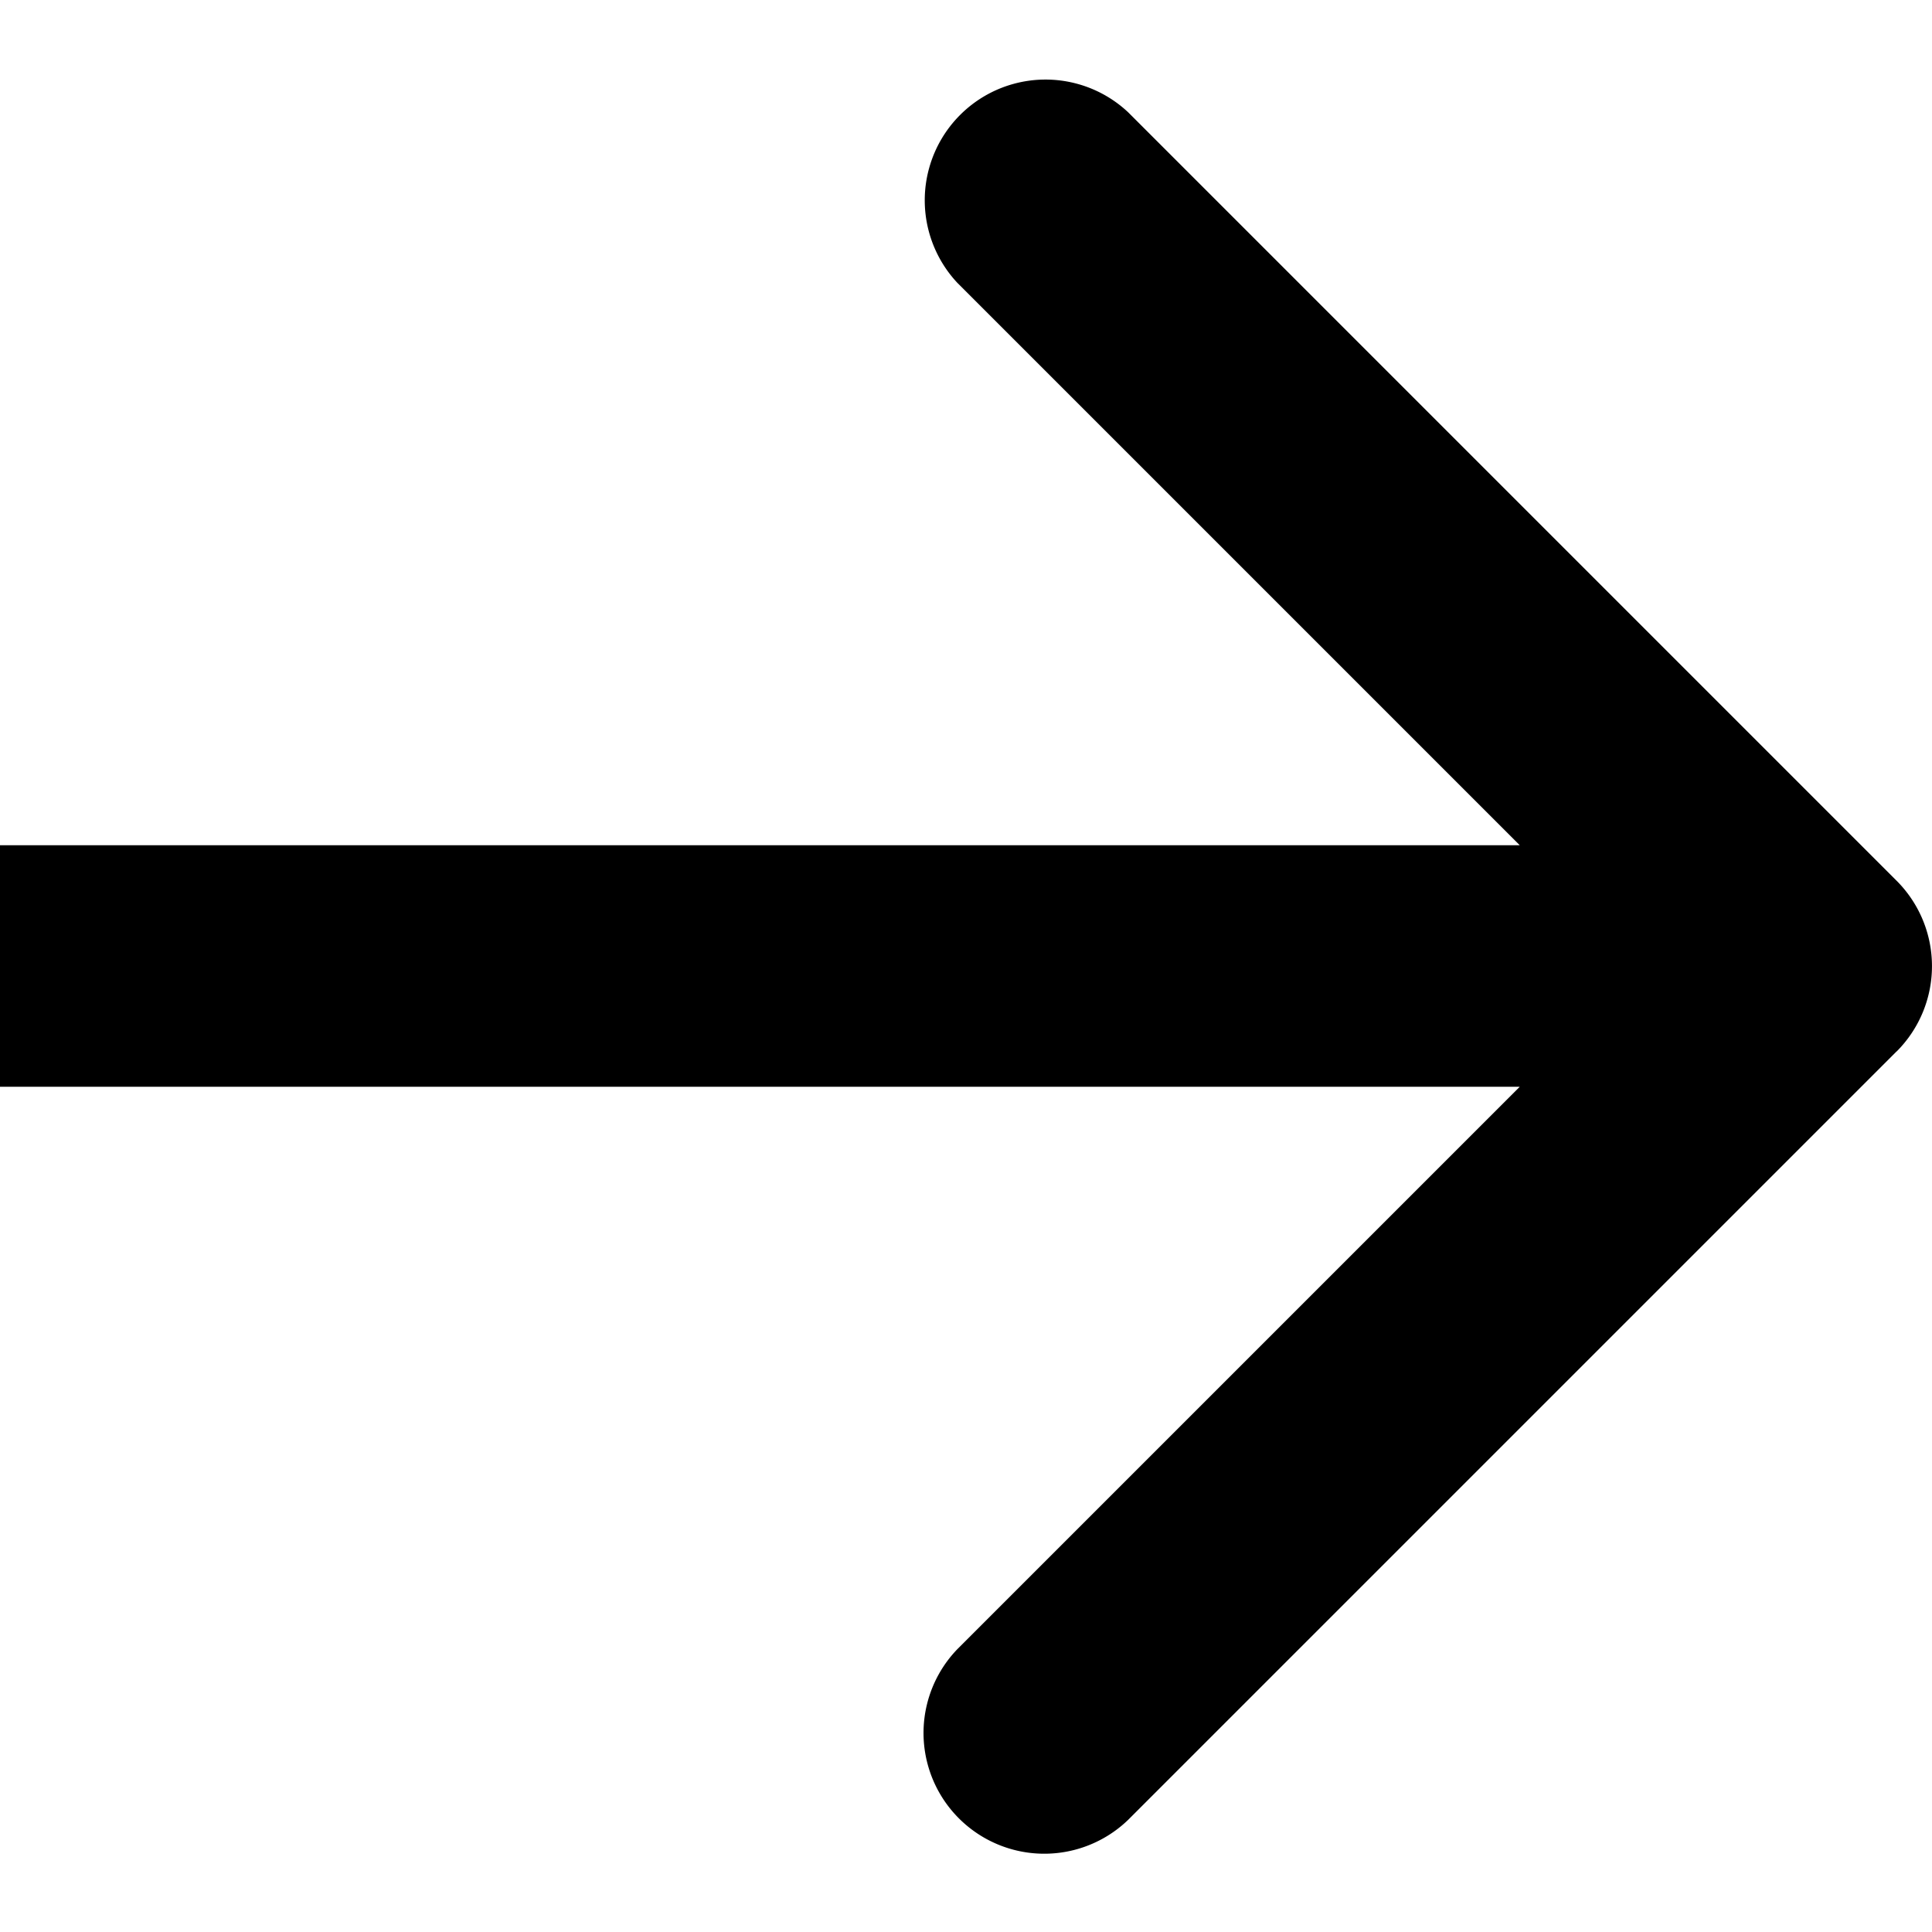 <svg width="16" height="16" fill="none" xmlns="http://www.w3.org/2000/svg"><path fill-rule="evenodd" clip-rule="evenodd" d="M15.707 8.707l-6.364 6.364a1 1 0 01-1.414-1.414L12.586 9H0V7h12.586L7.929 2.343A1 1 0 019.343.93l6.364 6.364a1 1 0 010 1.414z" fill="#000"/></svg>